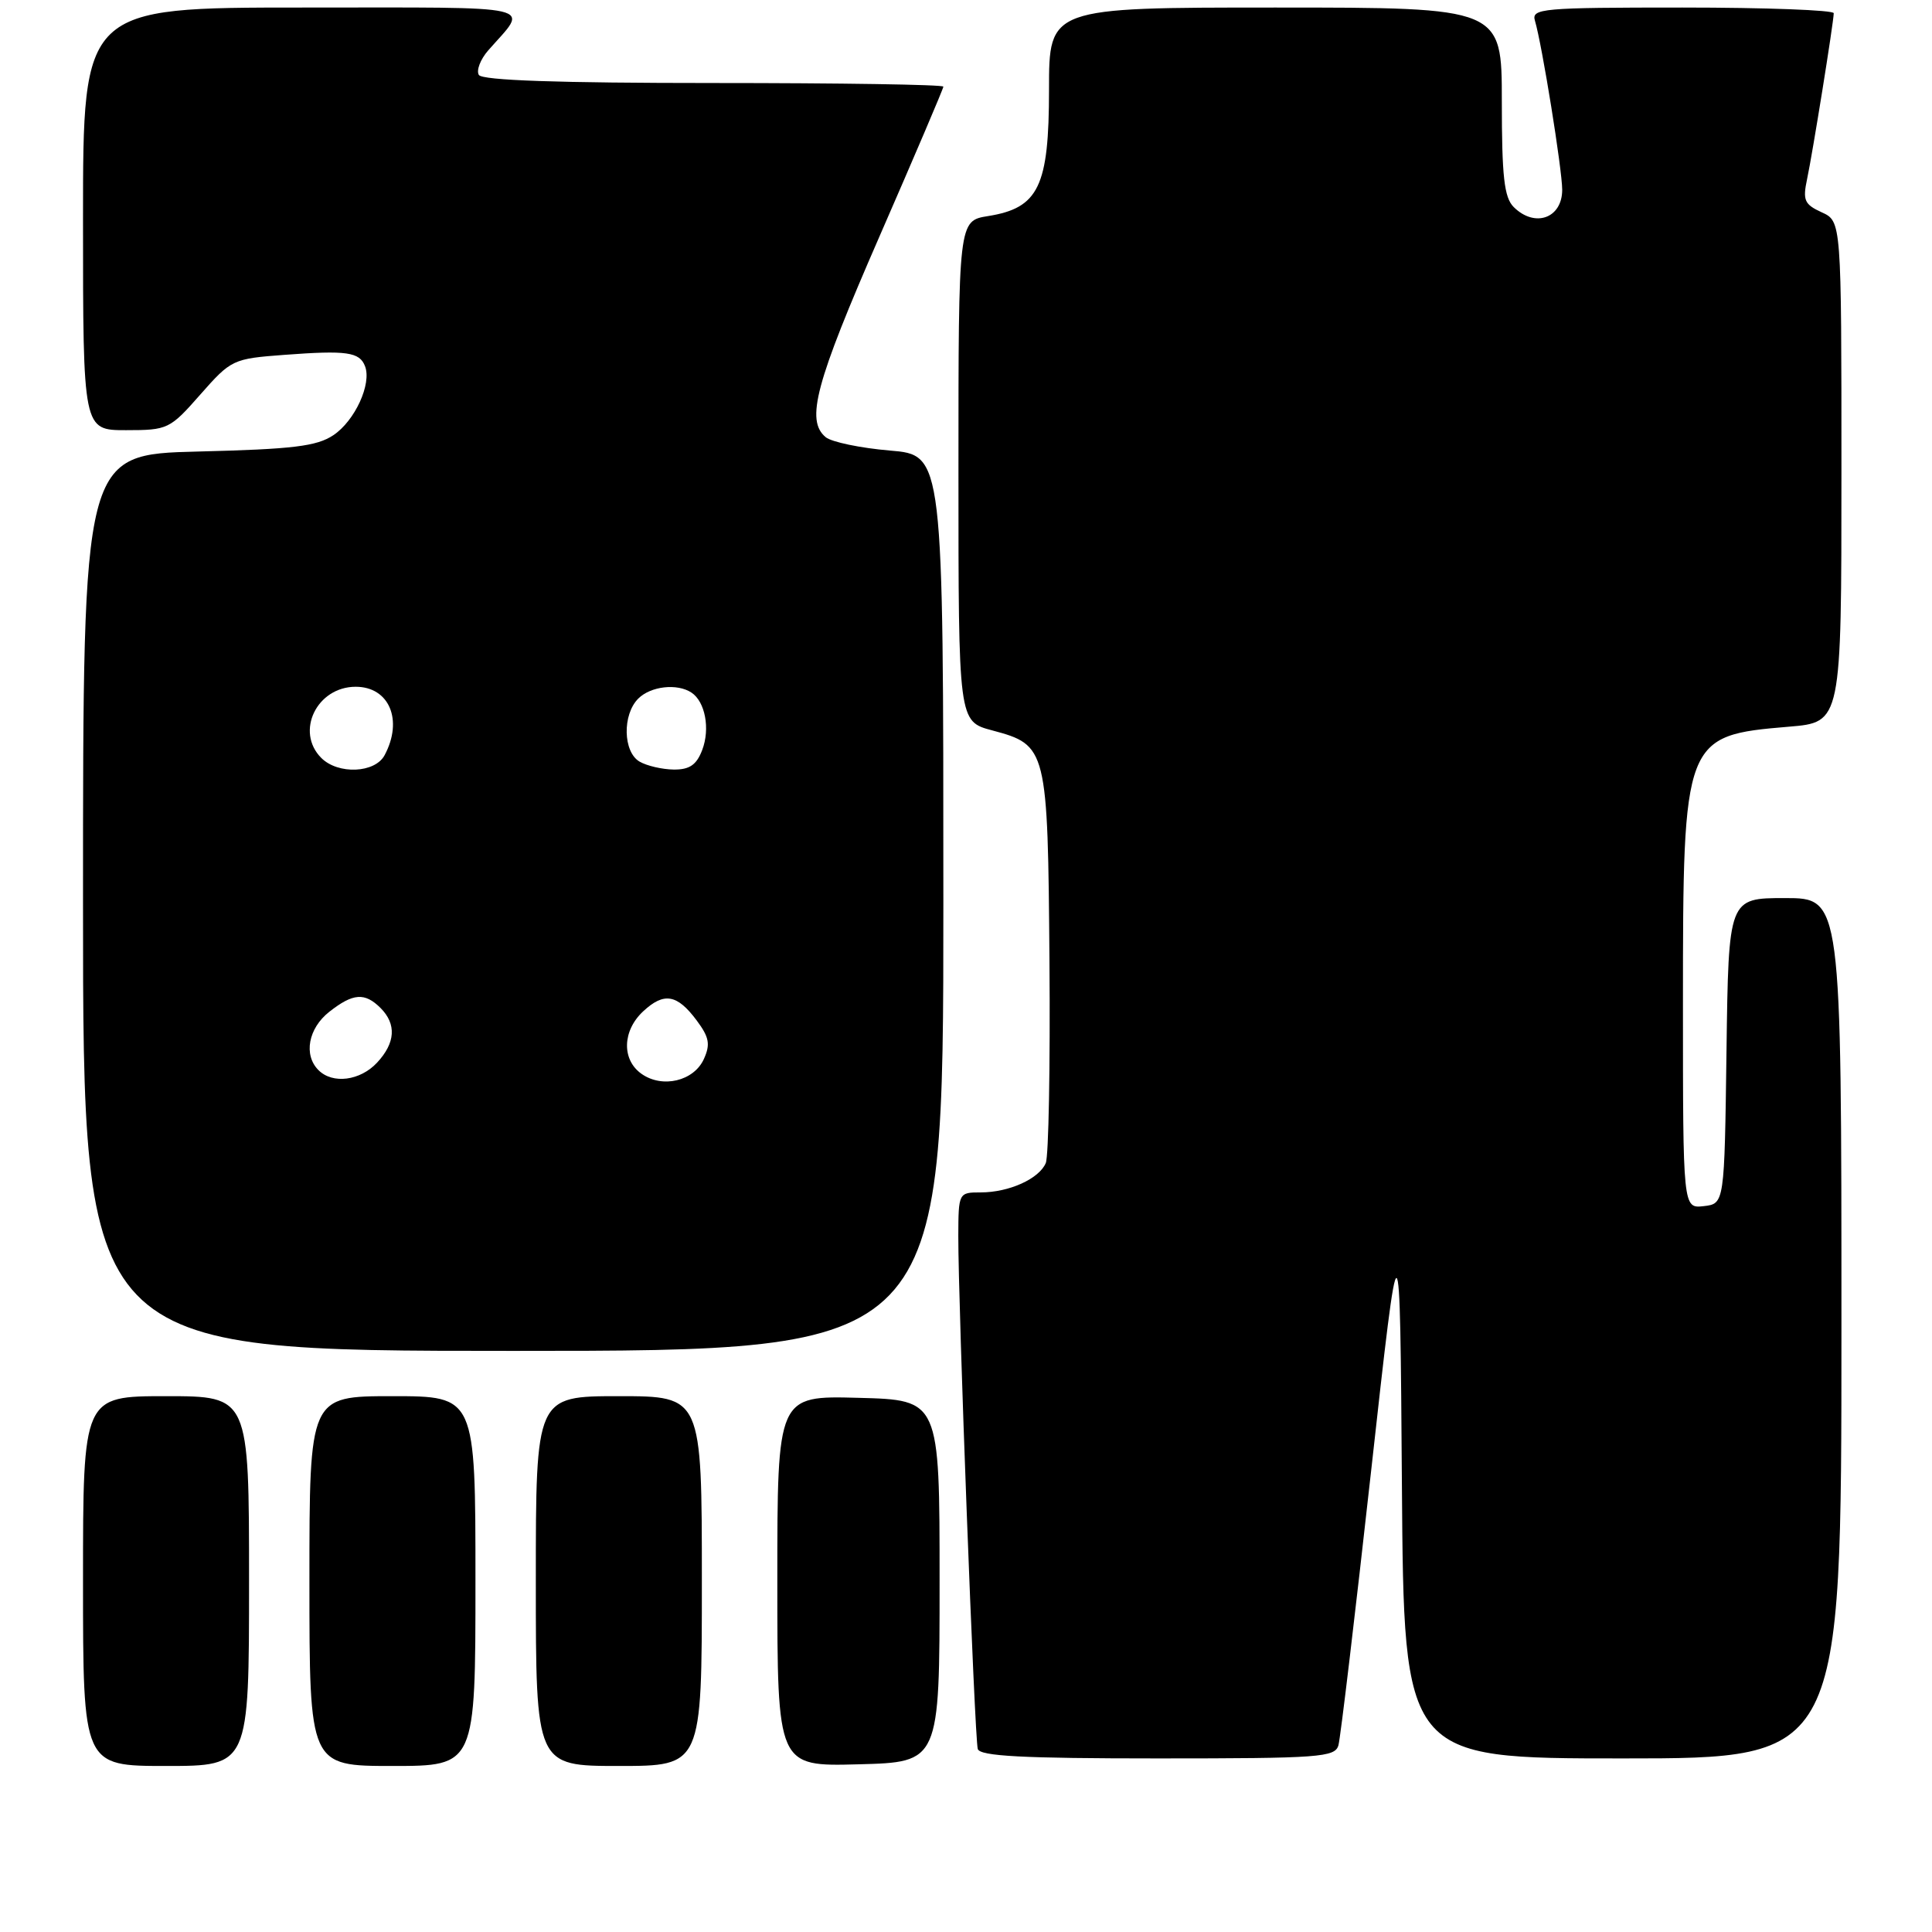 <?xml version="1.0" encoding="UTF-8" standalone="no"?>
<!DOCTYPE svg PUBLIC "-//W3C//DTD SVG 1.1//EN" "http://www.w3.org/Graphics/SVG/1.1/DTD/svg11.dtd" >
<svg xmlns="http://www.w3.org/2000/svg" xmlns:xlink="http://www.w3.org/1999/xlink" version="1.1" viewBox="0 0 256 256">
 <g >
 <path fill="currentColor"
d=" M 33.00 209.50 C 33.00 185.00 33.00 185.00 22.00 185.00 C 11.00 185.00 11.00 185.00 11.00 209.50 C 11.00 234.00 11.00 234.00 22.00 234.00 C 33.00 234.00 33.00 234.00 33.00 209.50 Z  M 63.00 209.50 C 63.00 185.00 63.00 185.00 52.00 185.00 C 41.00 185.00 41.00 185.00 41.00 209.50 C 41.00 234.00 41.00 234.00 52.00 234.00 C 63.00 234.00 63.00 234.00 63.00 209.50 Z  M 93.00 209.50 C 93.00 185.00 93.00 185.00 82.00 185.00 C 71.00 185.00 71.00 185.00 71.00 209.50 C 71.00 234.00 71.00 234.00 82.00 234.00 C 93.00 234.00 93.00 234.00 93.00 209.50 Z  M 124.50 209.50 C 124.50 185.50 124.50 185.50 113.75 185.22 C 103.00 184.93 103.00 184.93 103.00 209.50 C 103.00 234.07 103.00 234.07 113.75 233.78 C 124.50 233.50 124.50 233.50 124.50 209.50 Z  M 177.35 231.25 C 177.62 230.29 179.56 213.97 181.67 195.00 C 185.50 160.50 185.50 160.50 185.76 196.75 C 186.02 233.00 186.02 233.00 215.01 233.00 C 244.00 233.00 244.00 233.00 244.00 176.00 C 244.00 119.00 244.00 119.00 236.52 119.00 C 229.04 119.00 229.04 119.00 228.77 139.25 C 228.50 159.50 228.50 159.50 225.75 159.82 C 223.00 160.13 223.00 160.13 223.00 133.03 C 223.00 97.76 223.12 97.46 237.05 96.29 C 244.00 95.71 244.00 95.71 244.00 62.52 C 244.00 29.32 244.00 29.32 241.38 28.13 C 239.09 27.08 238.85 26.54 239.45 23.72 C 240.17 20.35 242.95 3.05 242.98 1.75 C 242.99 1.34 233.97 1.00 222.93 1.00 C 204.29 1.00 202.90 1.12 203.39 2.75 C 204.33 5.91 206.99 22.44 207.00 25.14 C 207.00 28.93 203.37 30.22 200.57 27.43 C 199.31 26.17 199.00 23.39 199.00 13.43 C 199.00 1.00 199.00 1.00 169.00 1.00 C 139.00 1.00 139.00 1.00 139.00 11.87 C 139.00 24.71 137.63 27.56 130.93 28.63 C 127.00 29.26 127.00 29.26 127.00 62.42 C 127.00 95.59 127.00 95.59 131.47 96.78 C 138.75 98.73 138.84 99.08 139.06 127.50 C 139.17 141.25 138.95 153.23 138.57 154.11 C 137.69 156.20 133.70 158.00 129.95 158.00 C 127.03 158.00 127.00 158.05 126.98 163.75 C 126.96 172.80 129.14 230.36 129.56 231.75 C 129.85 232.70 135.50 233.00 153.40 233.00 C 174.90 233.00 176.91 232.85 177.35 231.25 Z  M 125.00 119.65 C 125.00 60.29 125.00 60.29 117.91 59.70 C 114.02 59.37 110.19 58.57 109.41 57.93 C 106.73 55.70 108.04 50.80 116.50 31.41 C 121.17 20.71 125.00 11.74 125.00 11.48 C 125.00 11.21 111.30 11.00 94.56 11.00 C 73.94 11.00 63.90 10.65 63.45 9.93 C 63.09 9.34 63.65 7.87 64.69 6.68 C 70.09 0.51 72.22 1.00 40.12 1.00 C 11.00 1.00 11.00 1.00 11.00 29.00 C 11.00 57.00 11.00 57.00 16.70 57.00 C 22.23 57.00 22.51 56.87 26.55 52.27 C 30.63 47.64 30.86 47.53 37.68 47.02 C 45.95 46.40 47.65 46.64 48.37 48.53 C 49.27 50.87 47.03 55.75 44.18 57.66 C 41.97 59.14 38.82 59.52 26.25 59.83 C 11.00 60.21 11.00 60.21 11.00 119.61 C 11.00 179.00 11.00 179.00 68.00 179.00 C 125.00 179.00 125.00 179.00 125.00 119.65 Z  M 85.02 142.30 C 82.36 140.44 82.45 136.59 85.22 134.01 C 87.98 131.44 89.72 131.73 92.32 135.22 C 93.98 137.45 94.15 138.38 93.26 140.34 C 91.93 143.25 87.78 144.24 85.02 142.30 Z  M 42.20 141.80 C 40.19 139.79 40.85 136.26 43.63 134.07 C 46.79 131.59 48.33 131.48 50.43 133.57 C 52.56 135.71 52.40 138.19 49.96 140.81 C 47.72 143.21 44.08 143.68 42.20 141.80 Z  M 42.57 100.43 C 39.10 96.95 41.98 91.00 47.13 91.00 C 51.58 91.00 53.45 95.42 50.96 100.07 C 49.69 102.45 44.80 102.66 42.57 100.43 Z  M 84.75 100.92 C 82.55 99.64 82.45 94.69 84.57 92.57 C 86.22 90.92 89.72 90.52 91.62 91.77 C 93.44 92.97 94.12 96.56 93.05 99.37 C 92.30 101.35 91.37 101.99 89.27 101.97 C 87.75 101.95 85.71 101.48 84.75 100.92 Z "/>
</g>
</svg>